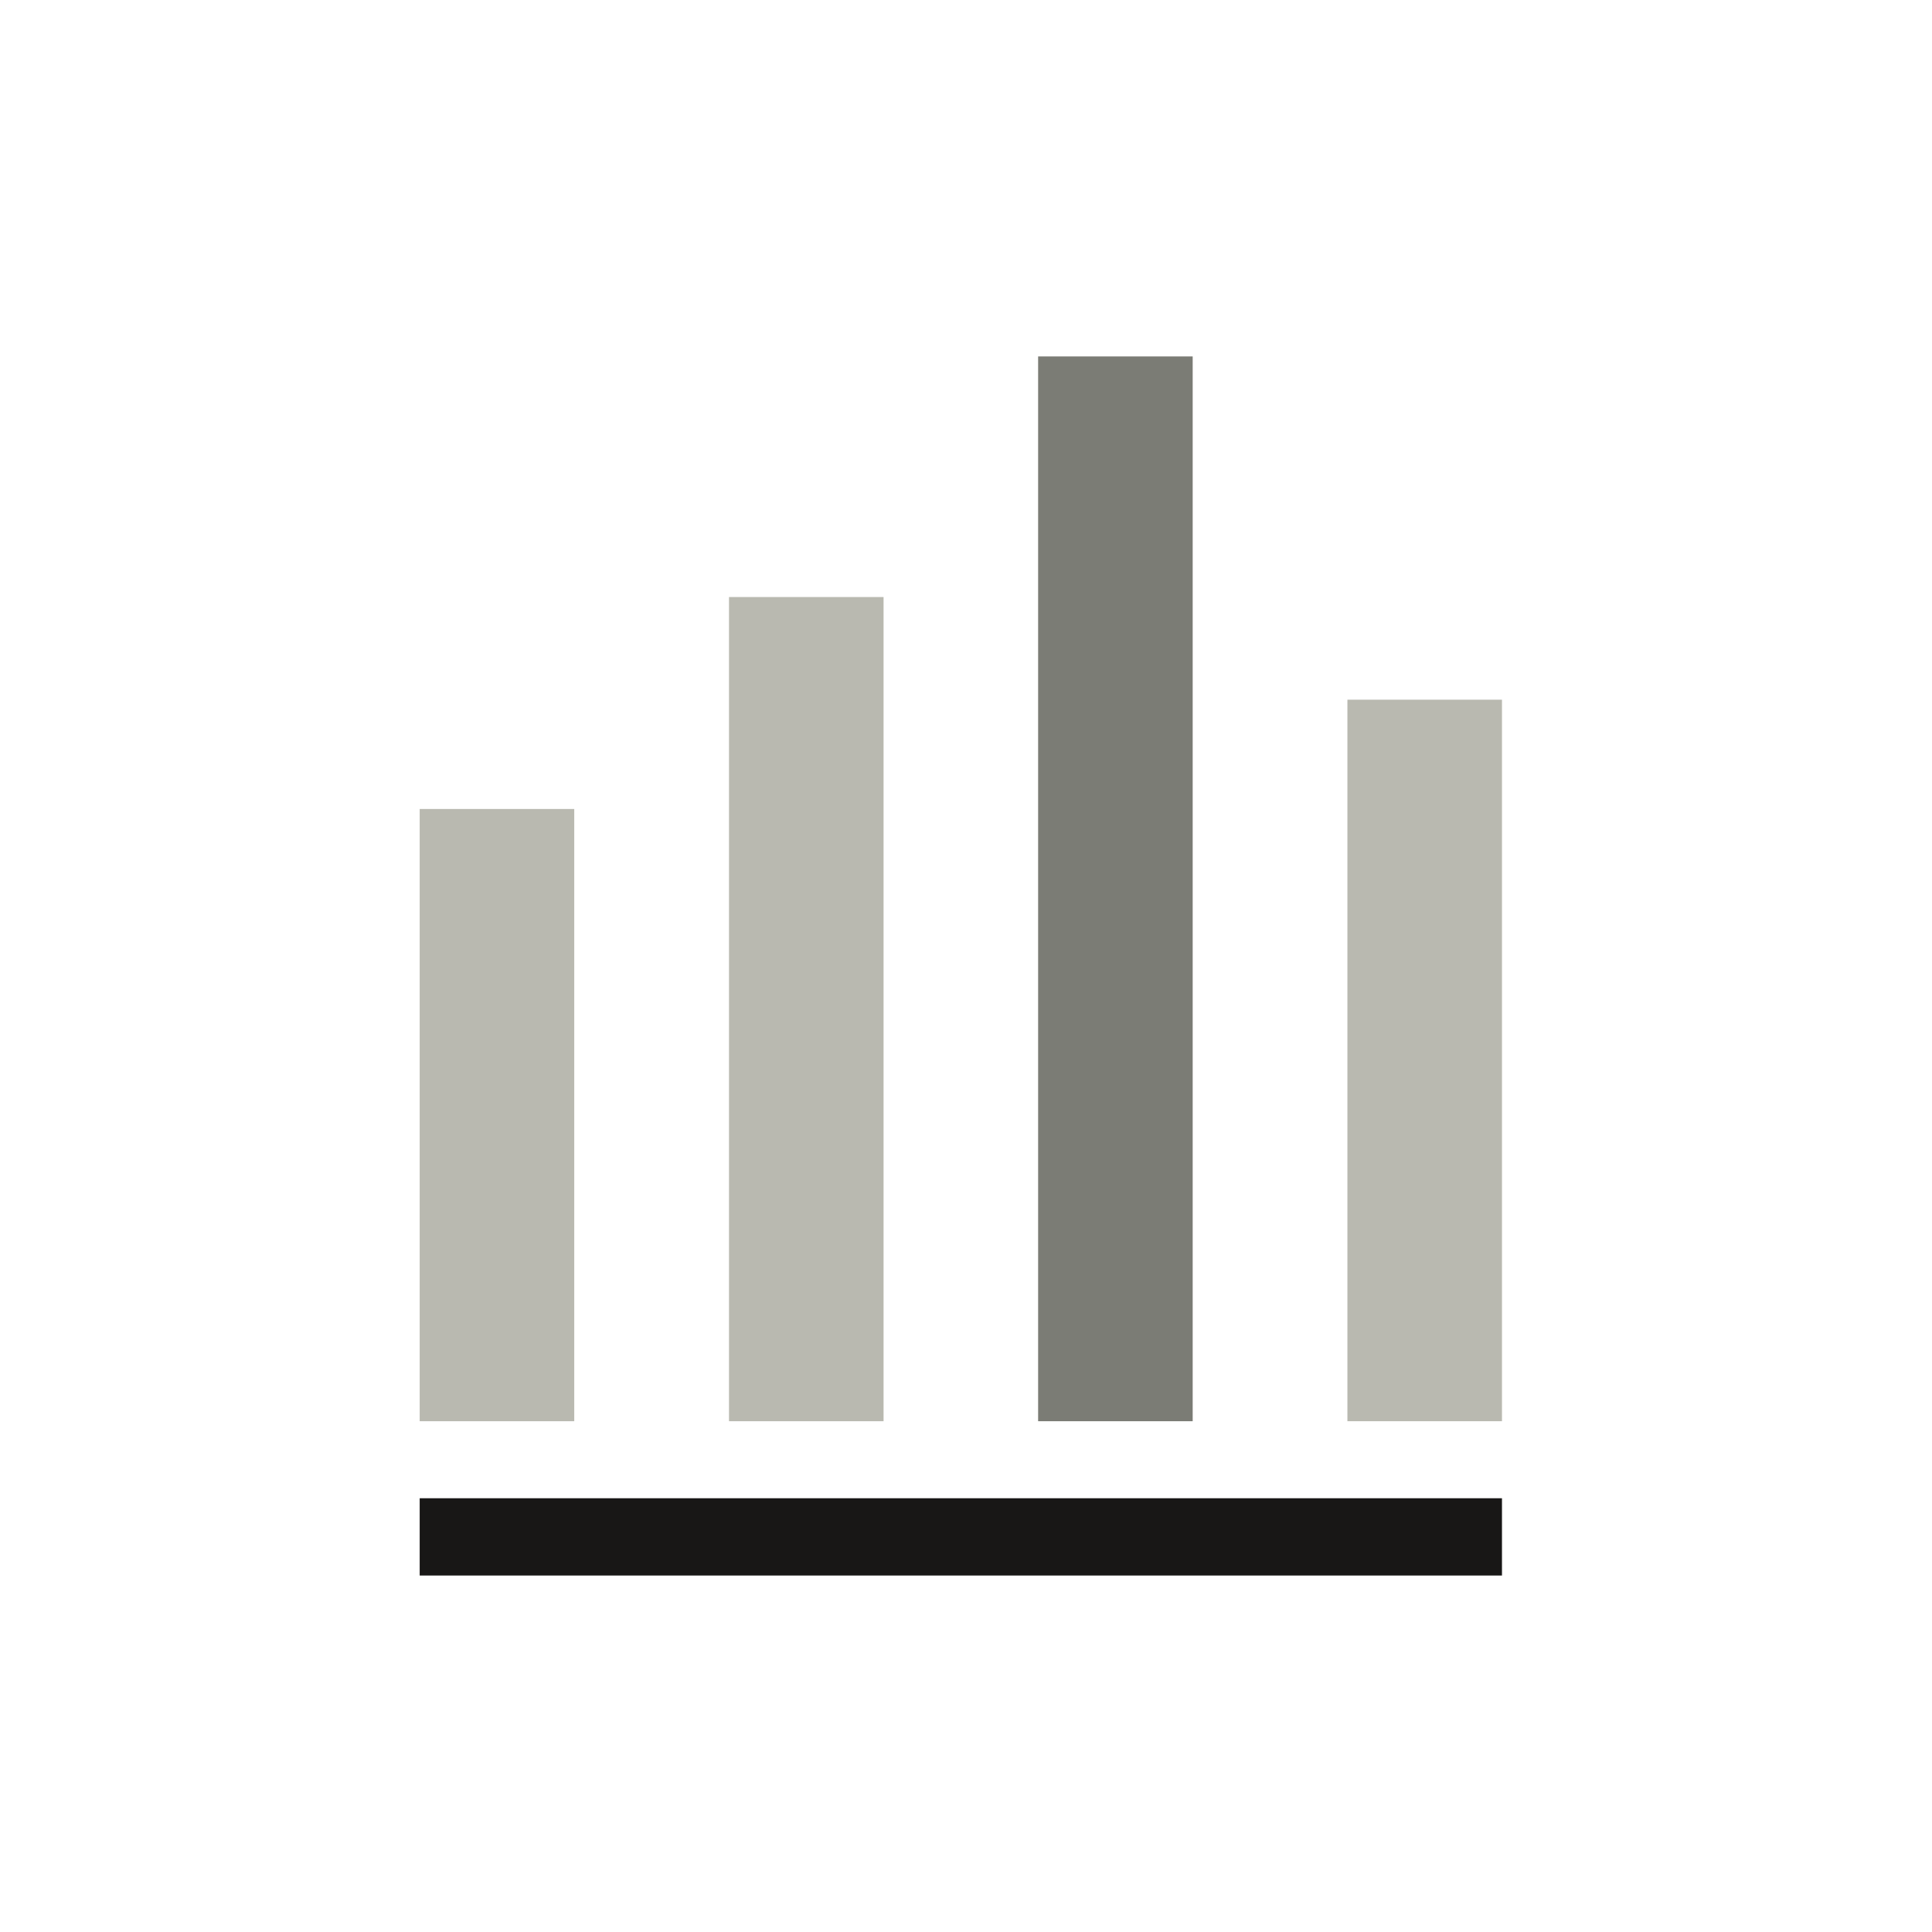 <svg id="Ebene_1" data-name="Ebene 1" xmlns="http://www.w3.org/2000/svg" viewBox="0 0 100 100"><defs><style>.cls-1{fill:#181716;}.cls-2{fill:#b9b9b0;}.cls-3{fill:#7b7c75;}</style></defs><rect class="cls-1" x="21.723" y="77.549" width="56.019" height="4"/><rect class="cls-2" x="9.879" y="53.717" width="31.689" height="8" transform="translate(83.44 31.994) rotate(90)"/><rect class="cls-2" x="20.403" y="48.232" width="42.659" height="8" transform="translate(93.965 10.5) rotate(90)"/><rect class="cls-2" x="55.069" y="50.889" width="37.346" height="8" transform="translate(128.631 -18.853) rotate(90)"/><rect class="cls-3" x="30.176" y="42.005" width="55.113" height="8" transform="translate(103.738 -11.727) rotate(90)"/></svg>
